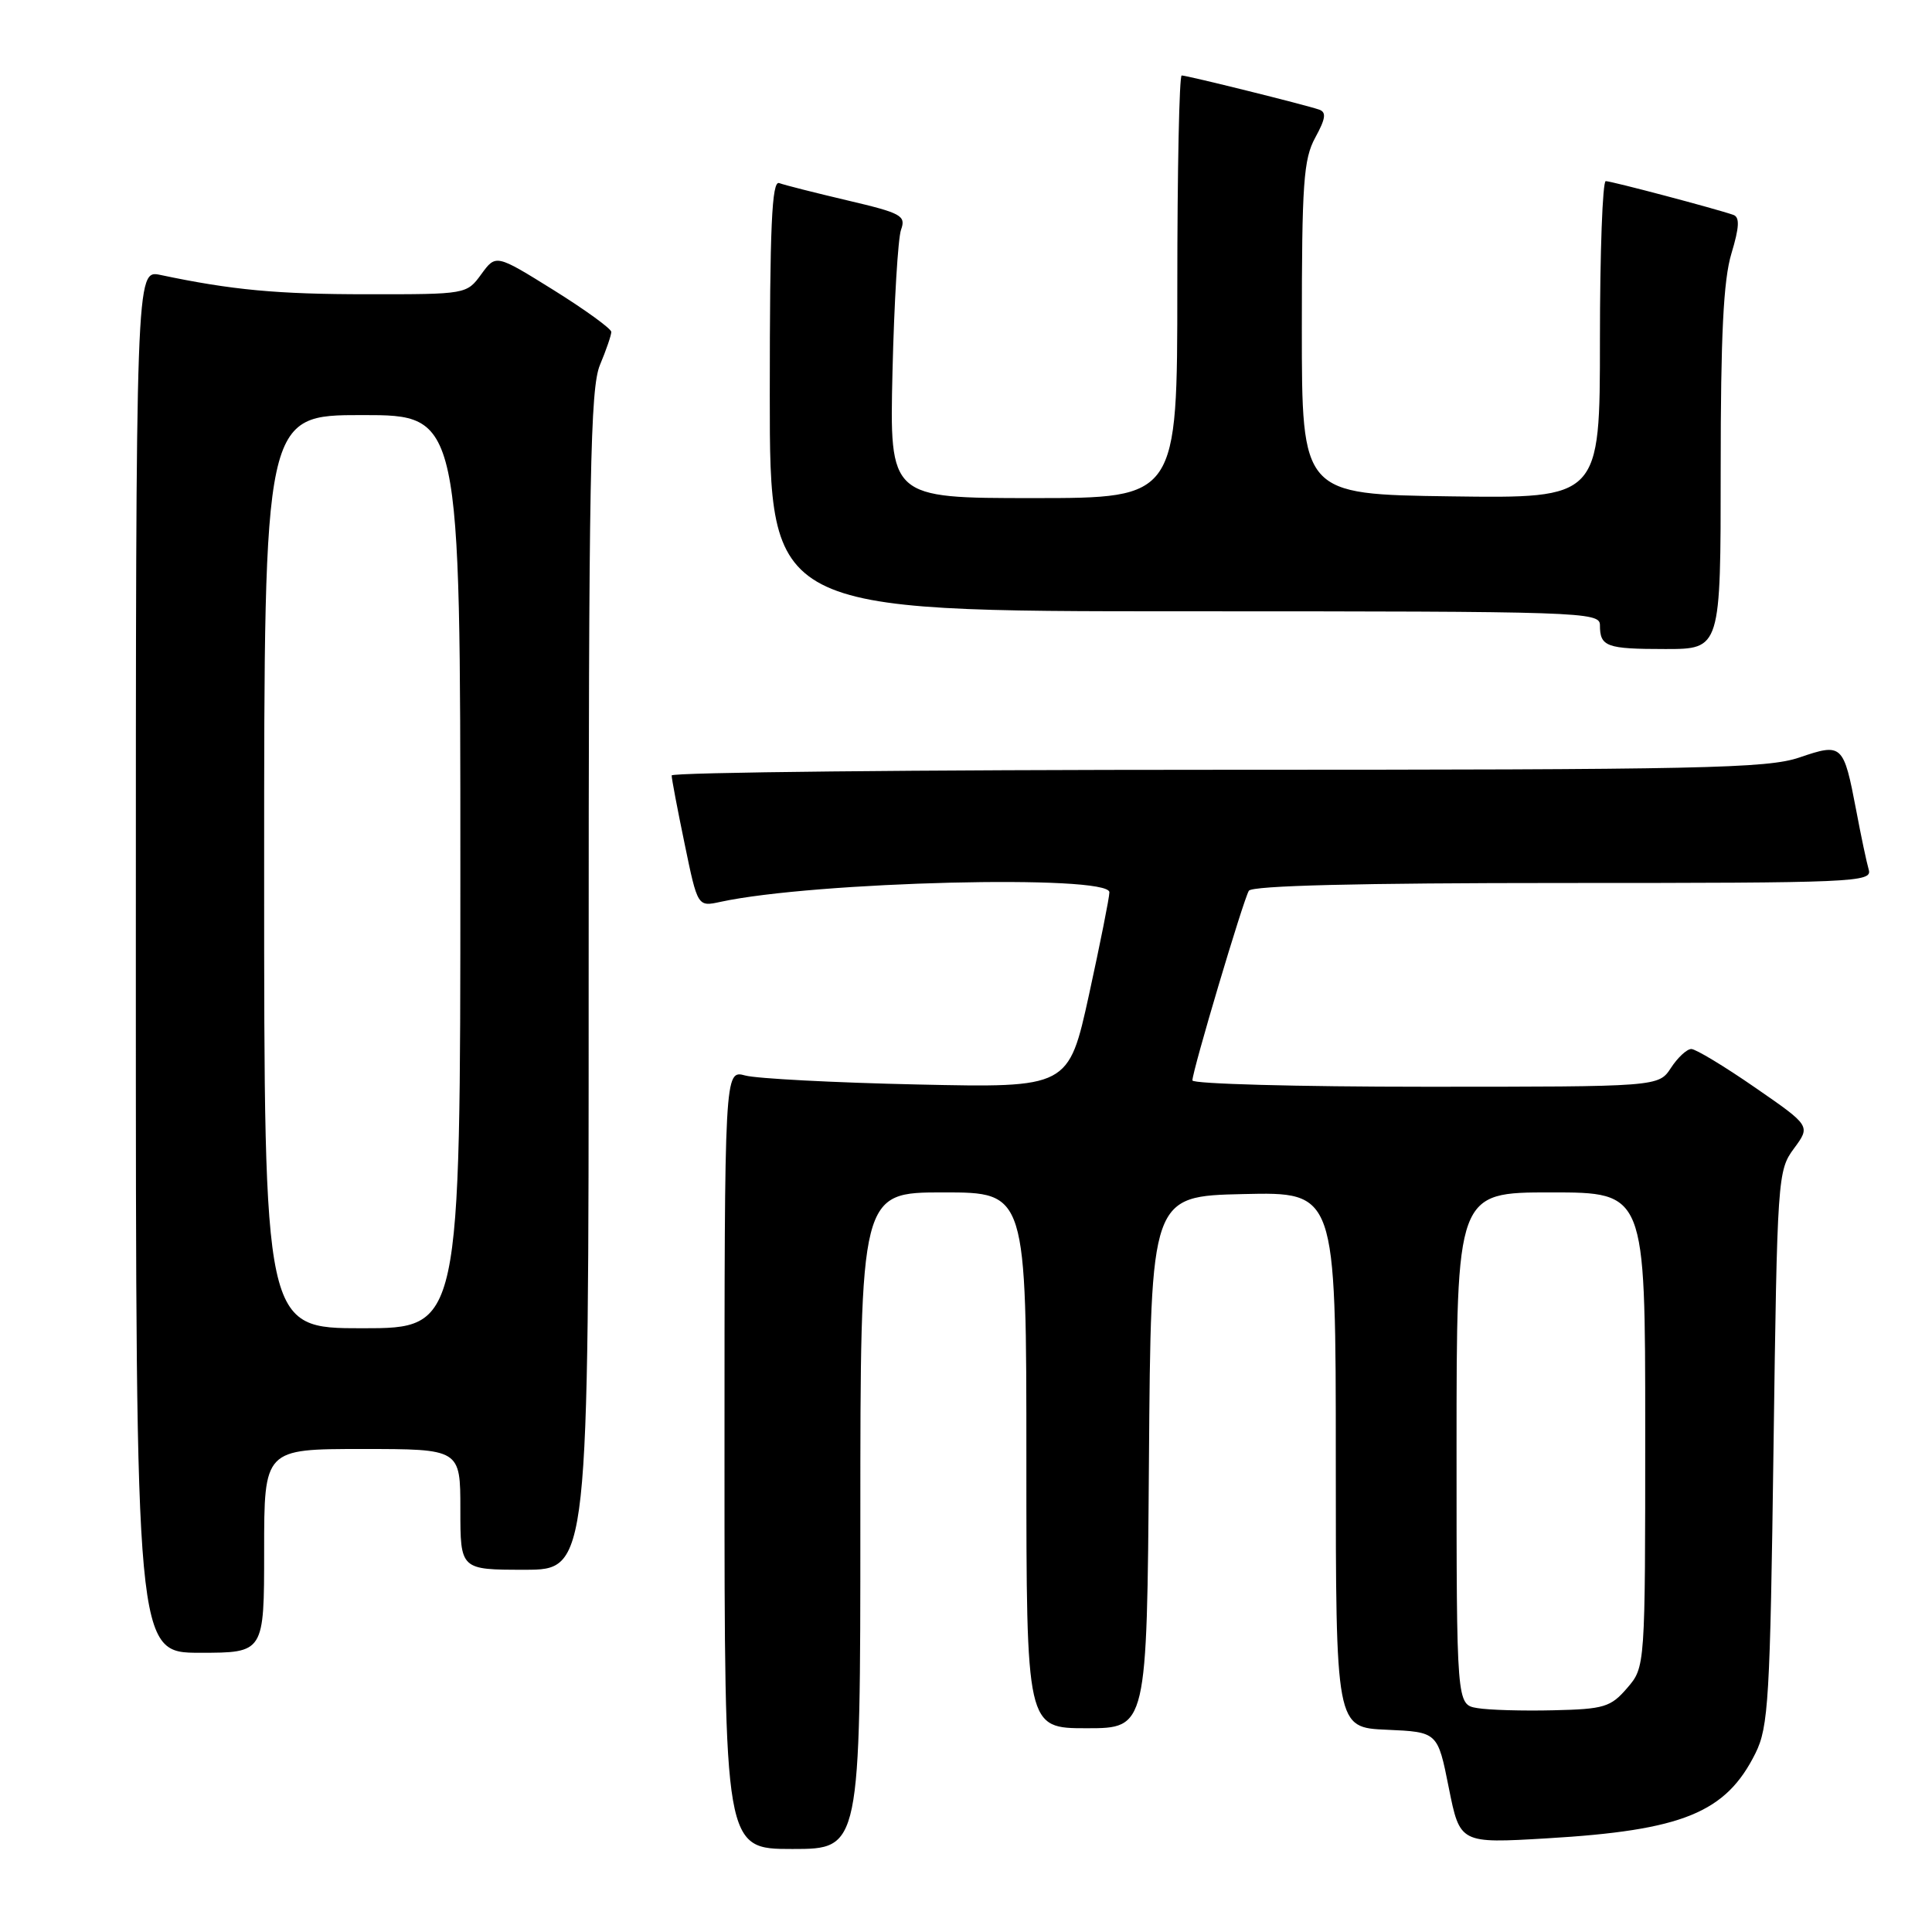 <?xml version="1.0" encoding="UTF-8" standalone="no"?>
<!DOCTYPE svg PUBLIC "-//W3C//DTD SVG 1.1//EN" "http://www.w3.org/Graphics/SVG/1.1/DTD/svg11.dtd" >
<svg xmlns="http://www.w3.org/2000/svg" xmlns:xlink="http://www.w3.org/1999/xlink" version="1.1" viewBox="0 0 256 256">
 <g >
 <path fill="currentColor"
d=" M 114.00 201.50 C 114.00 158.00 114.00 158.00 125.00 158.00 C 136.00 158.00 136.00 158.00 136.00 193.50 C 136.00 229.00 136.00 229.00 143.99 229.00 C 151.97 229.00 151.97 229.00 152.24 193.75 C 152.50 158.50 152.50 158.50 164.75 158.22 C 177.00 157.94 177.00 157.94 177.00 193.42 C 177.00 228.91 177.00 228.91 183.75 229.20 C 190.50 229.50 190.50 229.50 191.97 236.88 C 193.45 244.27 193.45 244.27 204.97 243.59 C 222.97 242.53 228.69 240.20 232.61 232.31 C 234.33 228.84 234.55 225.18 235.00 191.83 C 235.49 155.97 235.55 155.10 237.71 152.18 C 239.92 149.19 239.92 149.19 232.55 144.10 C 228.49 141.29 224.69 139.00 224.11 139.00 C 223.52 139.00 222.31 140.12 221.41 141.50 C 219.77 144.00 219.77 144.00 188.88 144.00 C 171.90 144.00 158.00 143.62 158.00 143.16 C 158.00 141.89 164.75 119.21 165.48 118.03 C 165.90 117.35 180.09 117.00 207.13 117.00 C 245.71 117.00 248.10 116.90 247.62 115.25 C 247.34 114.29 246.59 110.75 245.96 107.39 C 244.28 98.59 244.12 98.43 238.43 100.37 C 234.18 101.82 225.57 102.00 161.32 102.00 C 121.54 102.00 89.00 102.34 89.00 102.75 C 88.99 103.16 89.77 107.25 90.72 111.83 C 92.44 120.16 92.44 120.16 95.47 119.50 C 107.89 116.81 147.00 115.84 147.00 118.23 C 147.00 118.91 145.78 125.02 144.30 131.80 C 141.59 144.14 141.59 144.14 121.55 143.70 C 110.52 143.46 100.26 142.92 98.75 142.51 C 96.00 141.77 96.00 141.77 96.00 193.38 C 96.00 245.00 96.00 245.00 105.00 245.00 C 114.00 245.00 114.00 245.00 114.00 201.50 Z  M 35.00 205.50 C 35.00 192.00 35.00 192.00 48.00 192.00 C 61.00 192.00 61.00 192.00 61.00 200.00 C 61.00 208.00 61.00 208.00 69.50 208.00 C 78.00 208.00 78.00 208.00 78.00 129.97 C 78.00 62.87 78.21 51.43 79.50 48.35 C 80.33 46.37 81.00 44.41 81.00 43.98 C 81.00 43.56 77.56 41.06 73.36 38.44 C 65.71 33.68 65.71 33.68 63.77 36.34 C 61.84 38.99 61.77 39.00 48.67 38.99 C 36.72 38.99 30.73 38.43 21.25 36.43 C 18.00 35.75 18.00 35.75 18.00 127.38 C 18.00 219.00 18.00 219.00 26.50 219.00 C 35.00 219.00 35.00 219.00 35.00 205.50 Z  M 228.00 62.16 C 228.00 44.44 228.36 37.11 229.42 33.60 C 230.48 30.08 230.54 28.77 229.67 28.47 C 227.28 27.64 213.51 24.00 212.77 24.00 C 212.35 24.00 212.00 33.46 212.00 45.02 C 212.00 66.04 212.00 66.04 192.25 65.77 C 172.50 65.50 172.50 65.50 172.50 43.50 C 172.50 24.27 172.72 21.09 174.28 18.23 C 175.66 15.71 175.78 14.86 174.78 14.52 C 172.97 13.89 157.29 10.00 156.58 10.00 C 156.26 10.00 156.00 22.60 156.00 38.00 C 156.00 66.00 156.00 66.00 136.93 66.00 C 117.87 66.00 117.87 66.00 118.26 49.25 C 118.48 40.04 118.99 31.58 119.39 30.45 C 120.07 28.57 119.45 28.24 112.31 26.56 C 108.02 25.55 103.94 24.52 103.25 24.26 C 102.27 23.89 102.00 29.92 102.00 52.39 C 102.00 81.00 102.00 81.00 157.00 81.00 C 209.67 81.00 212.00 81.08 212.00 82.83 C 212.00 85.69 212.84 86.00 220.67 86.00 C 228.00 86.00 228.00 86.00 228.00 62.16 Z  M 195.75 226.33 C 193.00 225.87 193.00 225.87 193.00 191.93 C 193.00 158.00 193.00 158.00 205.50 158.00 C 218.00 158.00 218.00 158.00 218.00 189.44 C 218.00 220.89 218.00 220.89 215.61 223.67 C 213.43 226.20 212.56 226.47 205.86 226.62 C 201.81 226.72 197.26 226.59 195.75 226.33 Z  M 35.00 115.50 C 35.00 55.00 35.00 55.00 48.00 55.00 C 61.00 55.00 61.00 55.00 61.00 115.50 C 61.00 176.00 61.00 176.00 48.00 176.00 C 35.00 176.00 35.00 176.00 35.00 115.50 Z "/>
</g>
</svg>